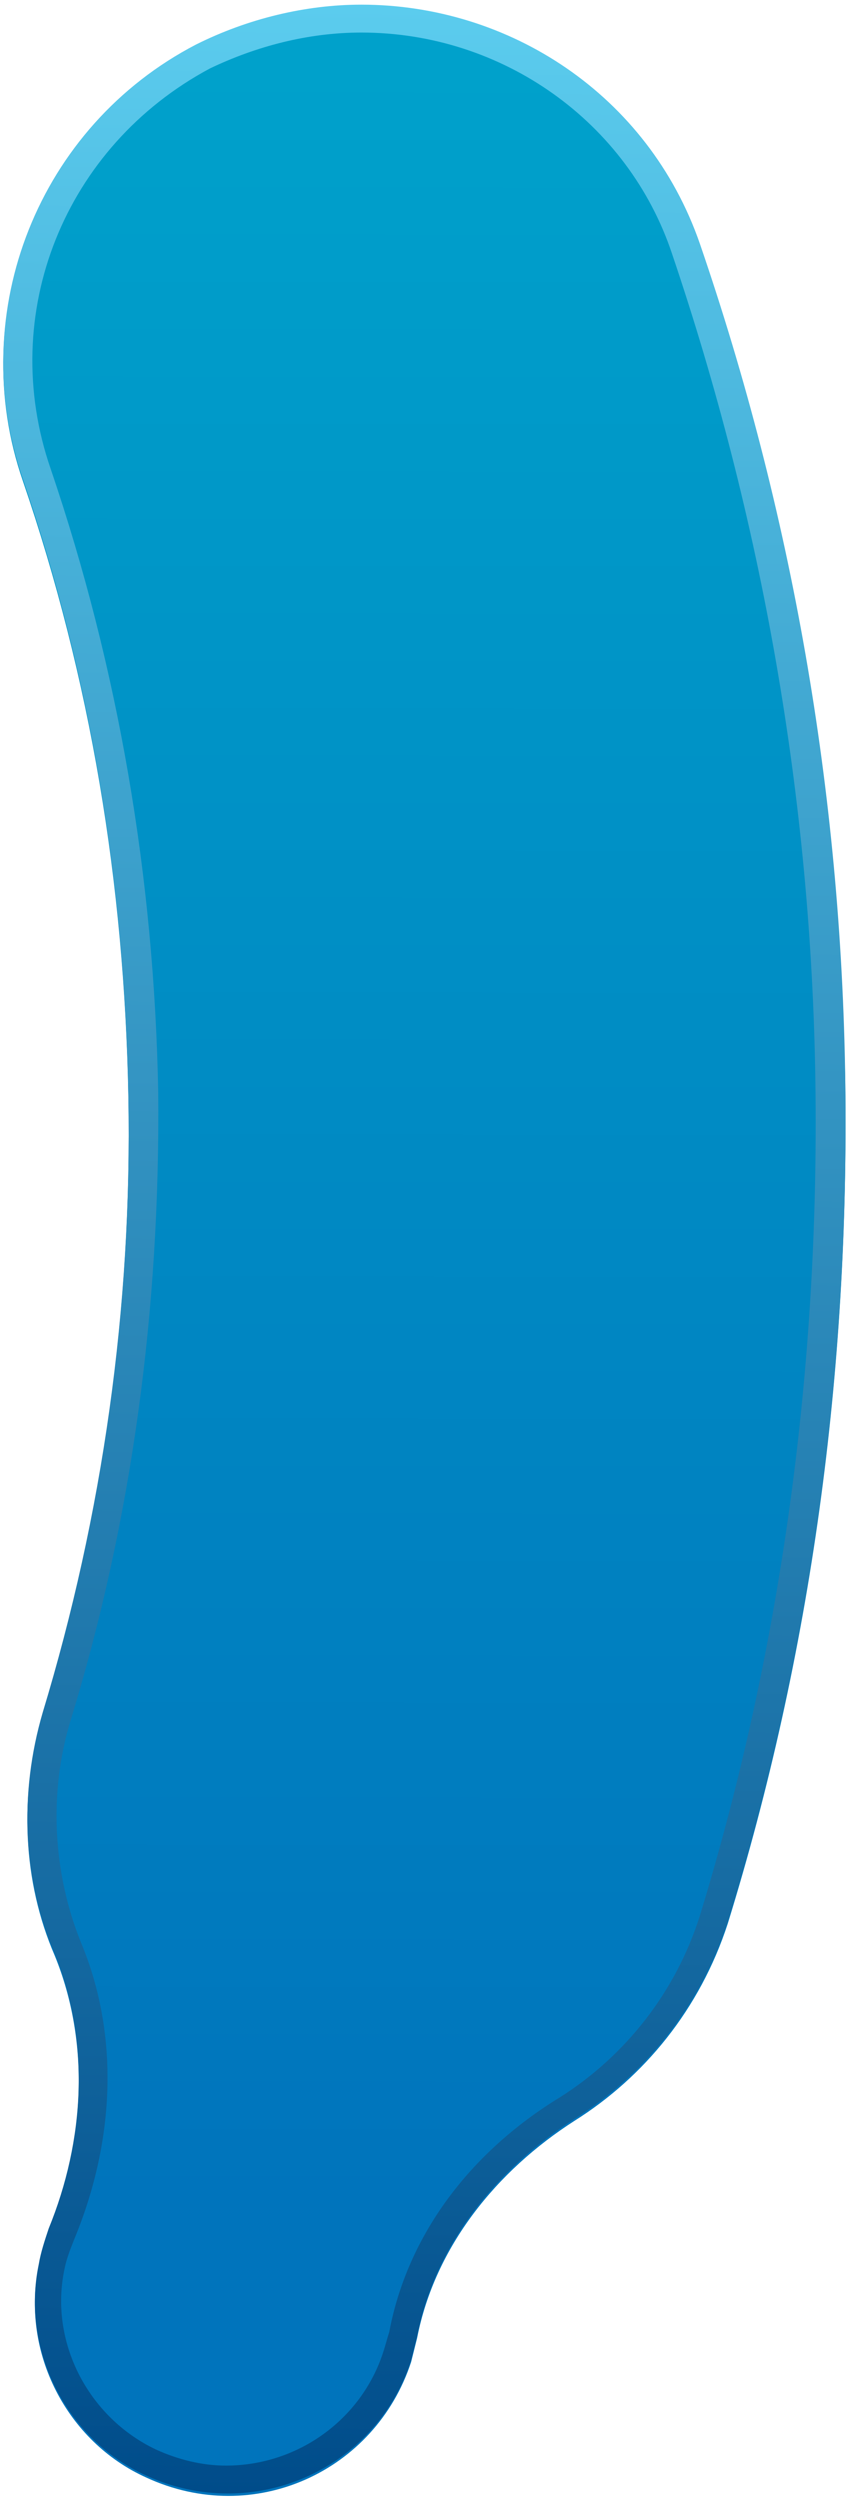 <svg width="140" height="412" viewBox="0 0 140 412" fill="none" xmlns="http://www.w3.org/2000/svg">
<path d="M115.412 40.501C103.591 6.349 64.184 -9.085 32.331 7.662C6.389 21.126 -5.761 51.666 3.762 79.25C14.927 111.76 20.509 145.584 21.166 180.721C21.823 215.858 16.897 250.01 7.046 282.52C3.105 295.984 3.762 310.105 9.016 322.255C14.927 336.704 13.942 353.123 8.031 367.572C7.374 369.542 6.717 371.513 6.389 373.483C3.433 387.603 10.986 402.381 24.122 408.292C41.854 416.501 61.886 407.306 67.797 389.245C68.125 387.932 68.454 386.618 68.782 385.305C71.737 370.199 81.917 357.72 94.724 349.511C106.218 342.286 115.412 331.121 120.01 317.001C133.802 272.34 140.041 226.038 139.385 178.422C138.399 130.807 130.518 84.504 115.412 40.501Z" fill="url(#paint0_linear)"/>
<path d="M59.589 5.364C82.904 5.364 103.592 20.142 110.817 41.815C125.594 85.49 133.804 131.464 134.46 178.423C135.117 225.382 128.878 271.684 115.414 315.688C111.473 328.167 103.264 338.675 92.427 345.571C77.322 354.766 67.141 368.558 64.186 384.32C63.858 385.305 63.529 386.619 63.201 387.604C59.589 398.769 49.08 406.322 37.258 406.322C33.318 406.322 29.377 405.337 25.765 403.695C14.6 398.441 8.032 385.962 10.659 373.812C10.988 372.17 11.645 370.528 12.301 368.886C19.197 352.139 19.526 334.734 13.286 319.957C8.689 308.464 8.032 295.328 11.645 283.506C21.824 250.339 26.422 215.531 26.093 180.065C25.437 144.6 19.526 110.119 8.361 77.281C-0.506 51.667 10.659 24.082 34.631 11.275C42.184 7.663 50.722 5.364 59.589 5.364ZM59.589 0.767C50.394 0.767 40.871 3.066 32.333 7.335C6.39 20.799 -5.76 51.338 3.763 78.923C14.928 111.433 20.511 145.256 21.168 180.393C21.824 215.531 16.899 249.683 7.047 282.193C3.107 295.657 3.763 309.777 9.017 321.927C14.928 336.376 13.943 352.795 8.032 367.244C7.375 369.215 6.719 371.185 6.39 373.155C3.435 387.276 10.988 402.053 24.123 407.964C28.392 409.934 32.989 410.919 37.587 410.919C51.051 410.919 63.529 402.382 67.798 388.918C68.127 387.604 68.455 386.291 68.783 384.977C71.739 369.871 81.919 357.393 94.726 349.183C106.219 341.959 115.414 330.794 120.011 316.673C133.804 272.013 140.043 225.711 139.386 178.095C138.729 130.479 130.52 84.177 115.414 40.173C106.876 15.544 83.889 0.767 59.589 0.767Z" fill="url(#paint1_linear)"/>
<defs>
<linearGradient id="paint0_linear" x1="70.031" y1="11.361" x2="69.552" y2="362.531" gradientUnits="userSpaceOnUse">
<stop stop-color="#00A1CB"/>
<stop offset="1" stop-color="#0074BC"/>
</linearGradient>
<linearGradient id="paint1_linear" x1="66.546" y1="411.584" x2="71.311" y2="0.875" gradientUnits="userSpaceOnUse">
<stop stop-color="#004C8A"/>
<stop offset="1" stop-color="#5BCCEE"/>
</linearGradient>
</defs>
</svg>
